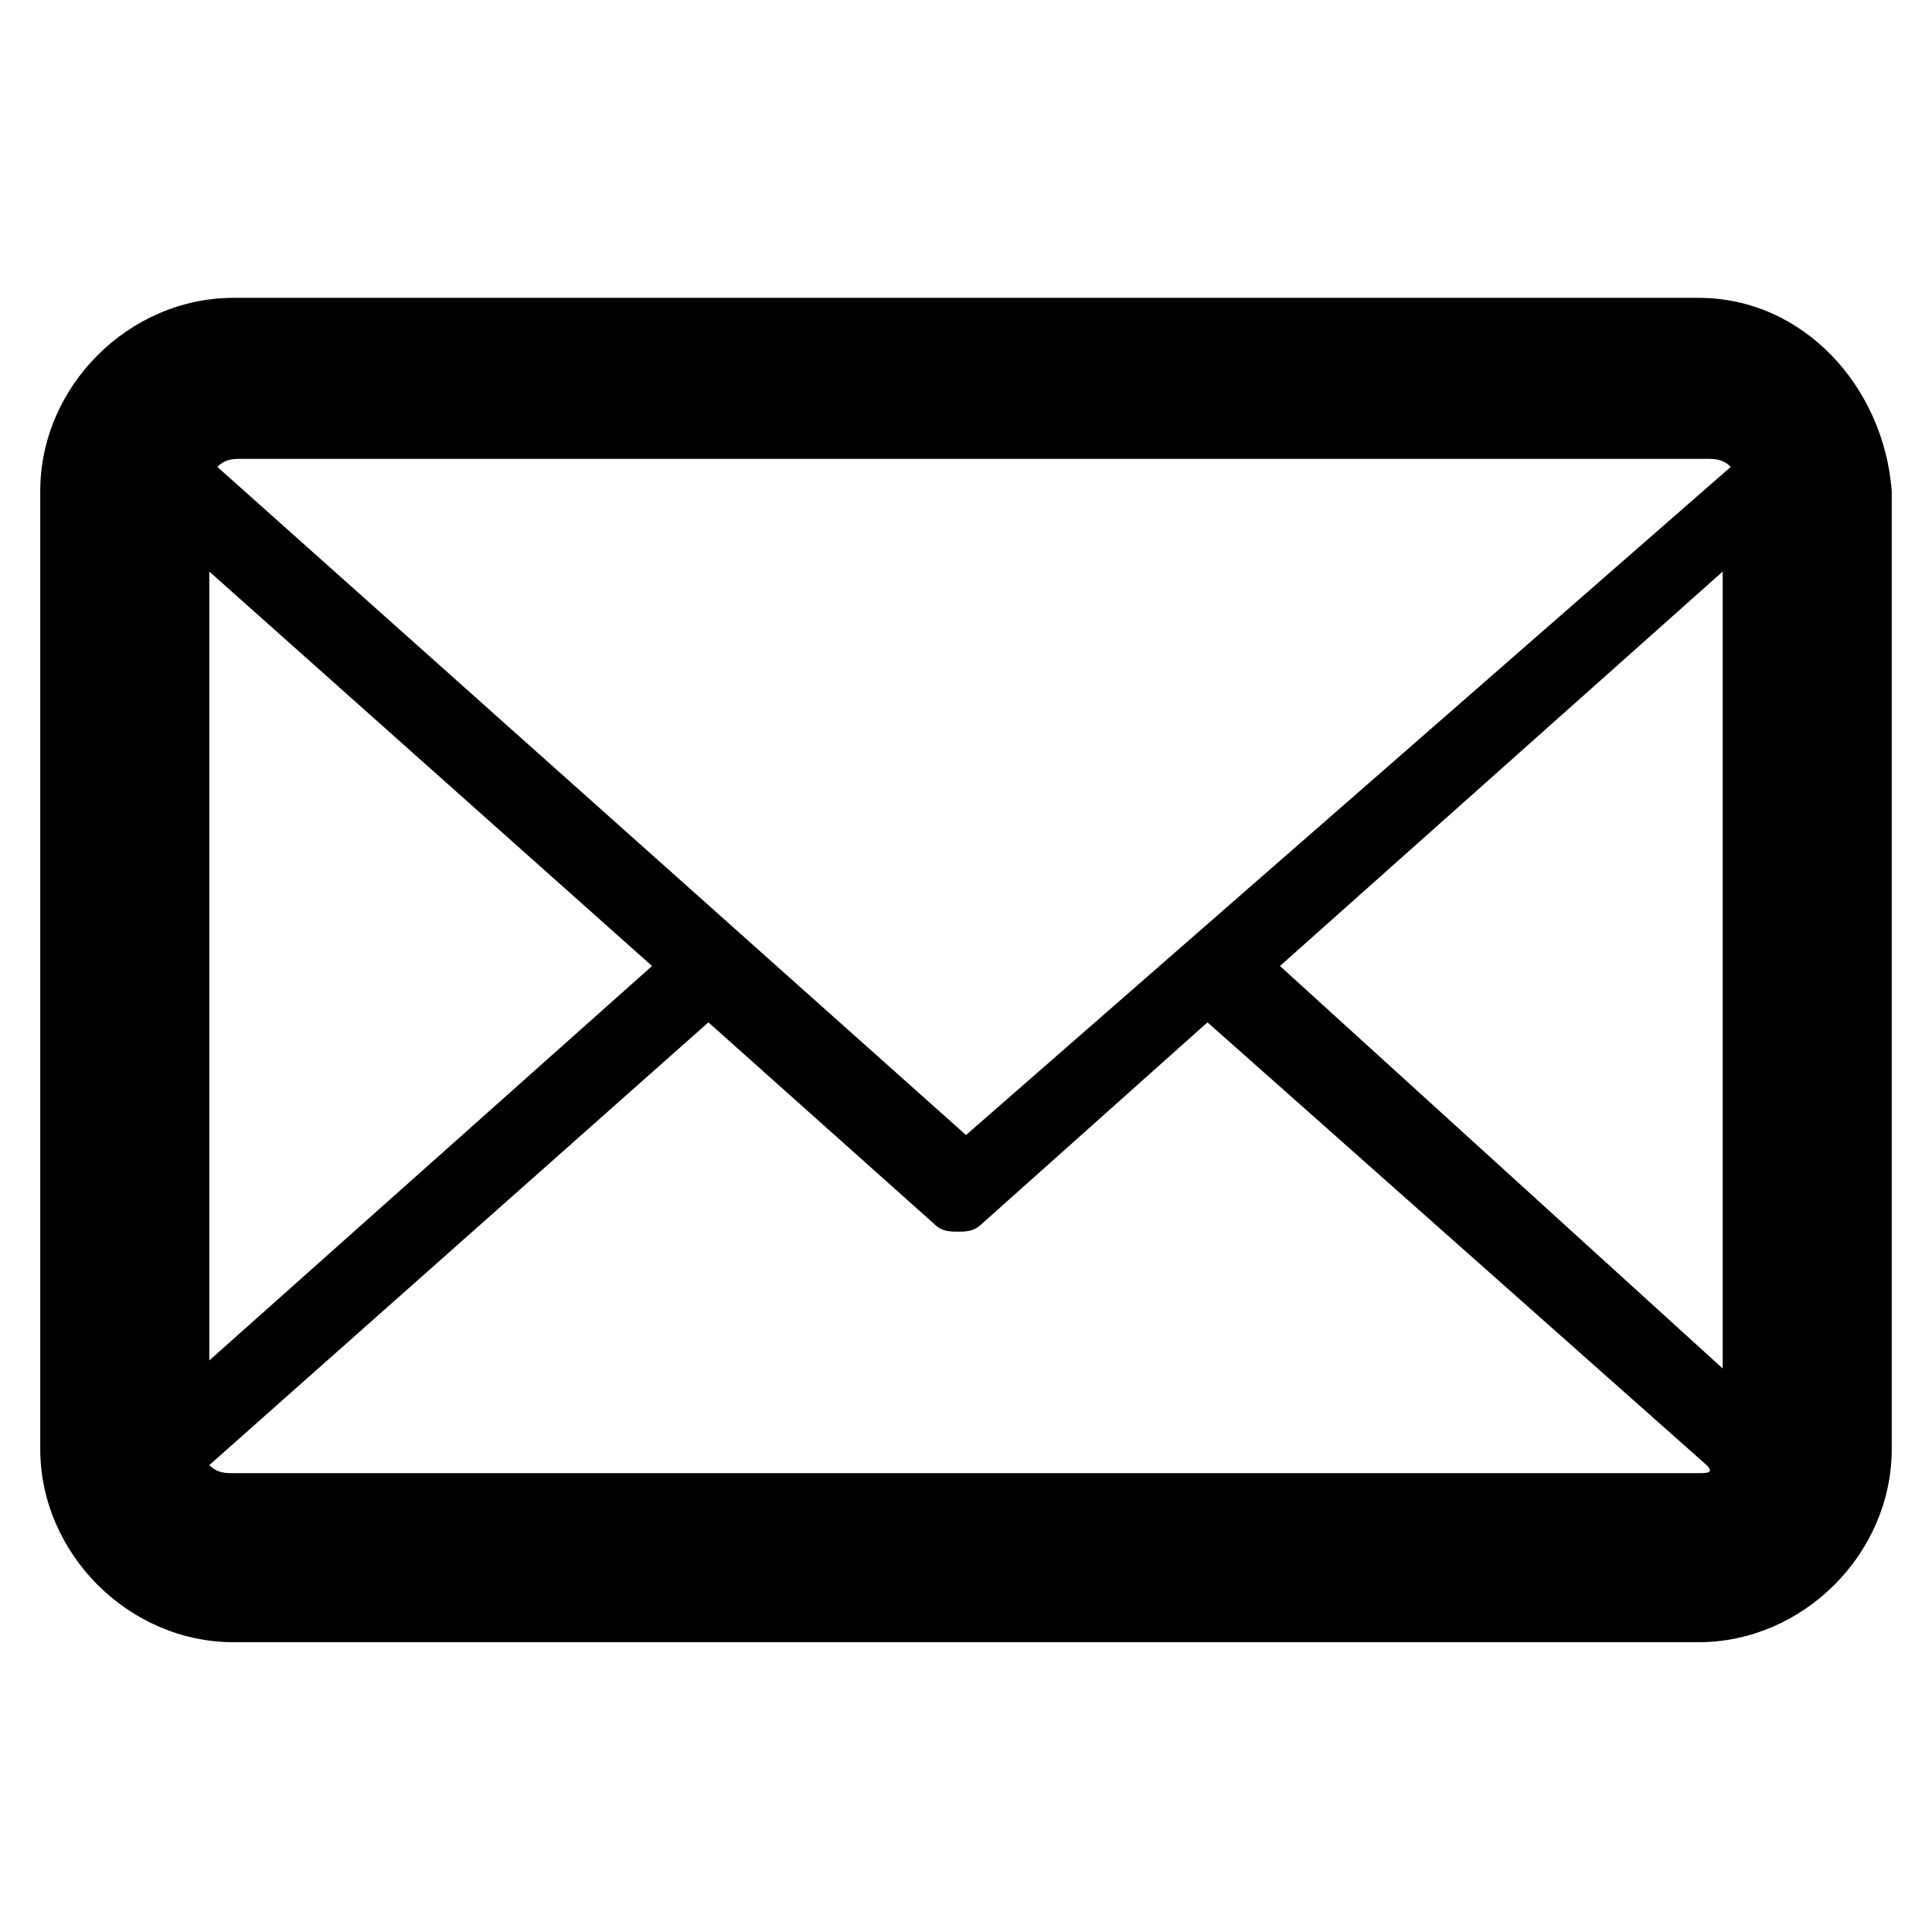 <?xml version="1.0" encoding="utf-8"?>
<!-- Generator: Adobe Illustrator 25.0.0, SVG Export Plug-In . SVG Version: 6.00 Build 0)  -->
<svg version="1.1" id="Calque_1" xmlns="http://www.w3.org/2000/svg" xmlns:xlink="http://www.w3.org/1999/xlink" x="0px" y="0px"
	 viewBox="0 0 24 24" style="enable-background:new 0 0 24 24;" xml:space="preserve">
<path d="M21.1,3.7H2.9c-1.3,0-2.4,1.1-2.4,2.4v11.9c0,1.3,1.1,2.4,2.4,2.4h18.2c1.3,0,2.4-1.1,2.4-2.4V6.1
	C23.4,4.8,22.4,3.7,21.1,3.7z M21.1,18.3H2.9c-0.1,0-0.2,0-0.3-0.1l6.2-5.5l2.8,2.5c0.1,0.1,0.2,0.1,0.3,0.1c0.1,0,0.2,0,0.3-0.1
	l2.8-2.5l6.2,5.5C21.3,18.3,21.2,18.3,21.1,18.3z M12,14.1L2.7,5.8c0.1-0.1,0.2-0.1,0.3-0.1h18.2c0.1,0,0.2,0,0.3,0.1L12,14.1z
	 M2.6,7.1L8.1,12l-5.5,4.9V7.1z M15.9,12l5.5-4.9v9.9L15.9,12z"/>
</svg>

